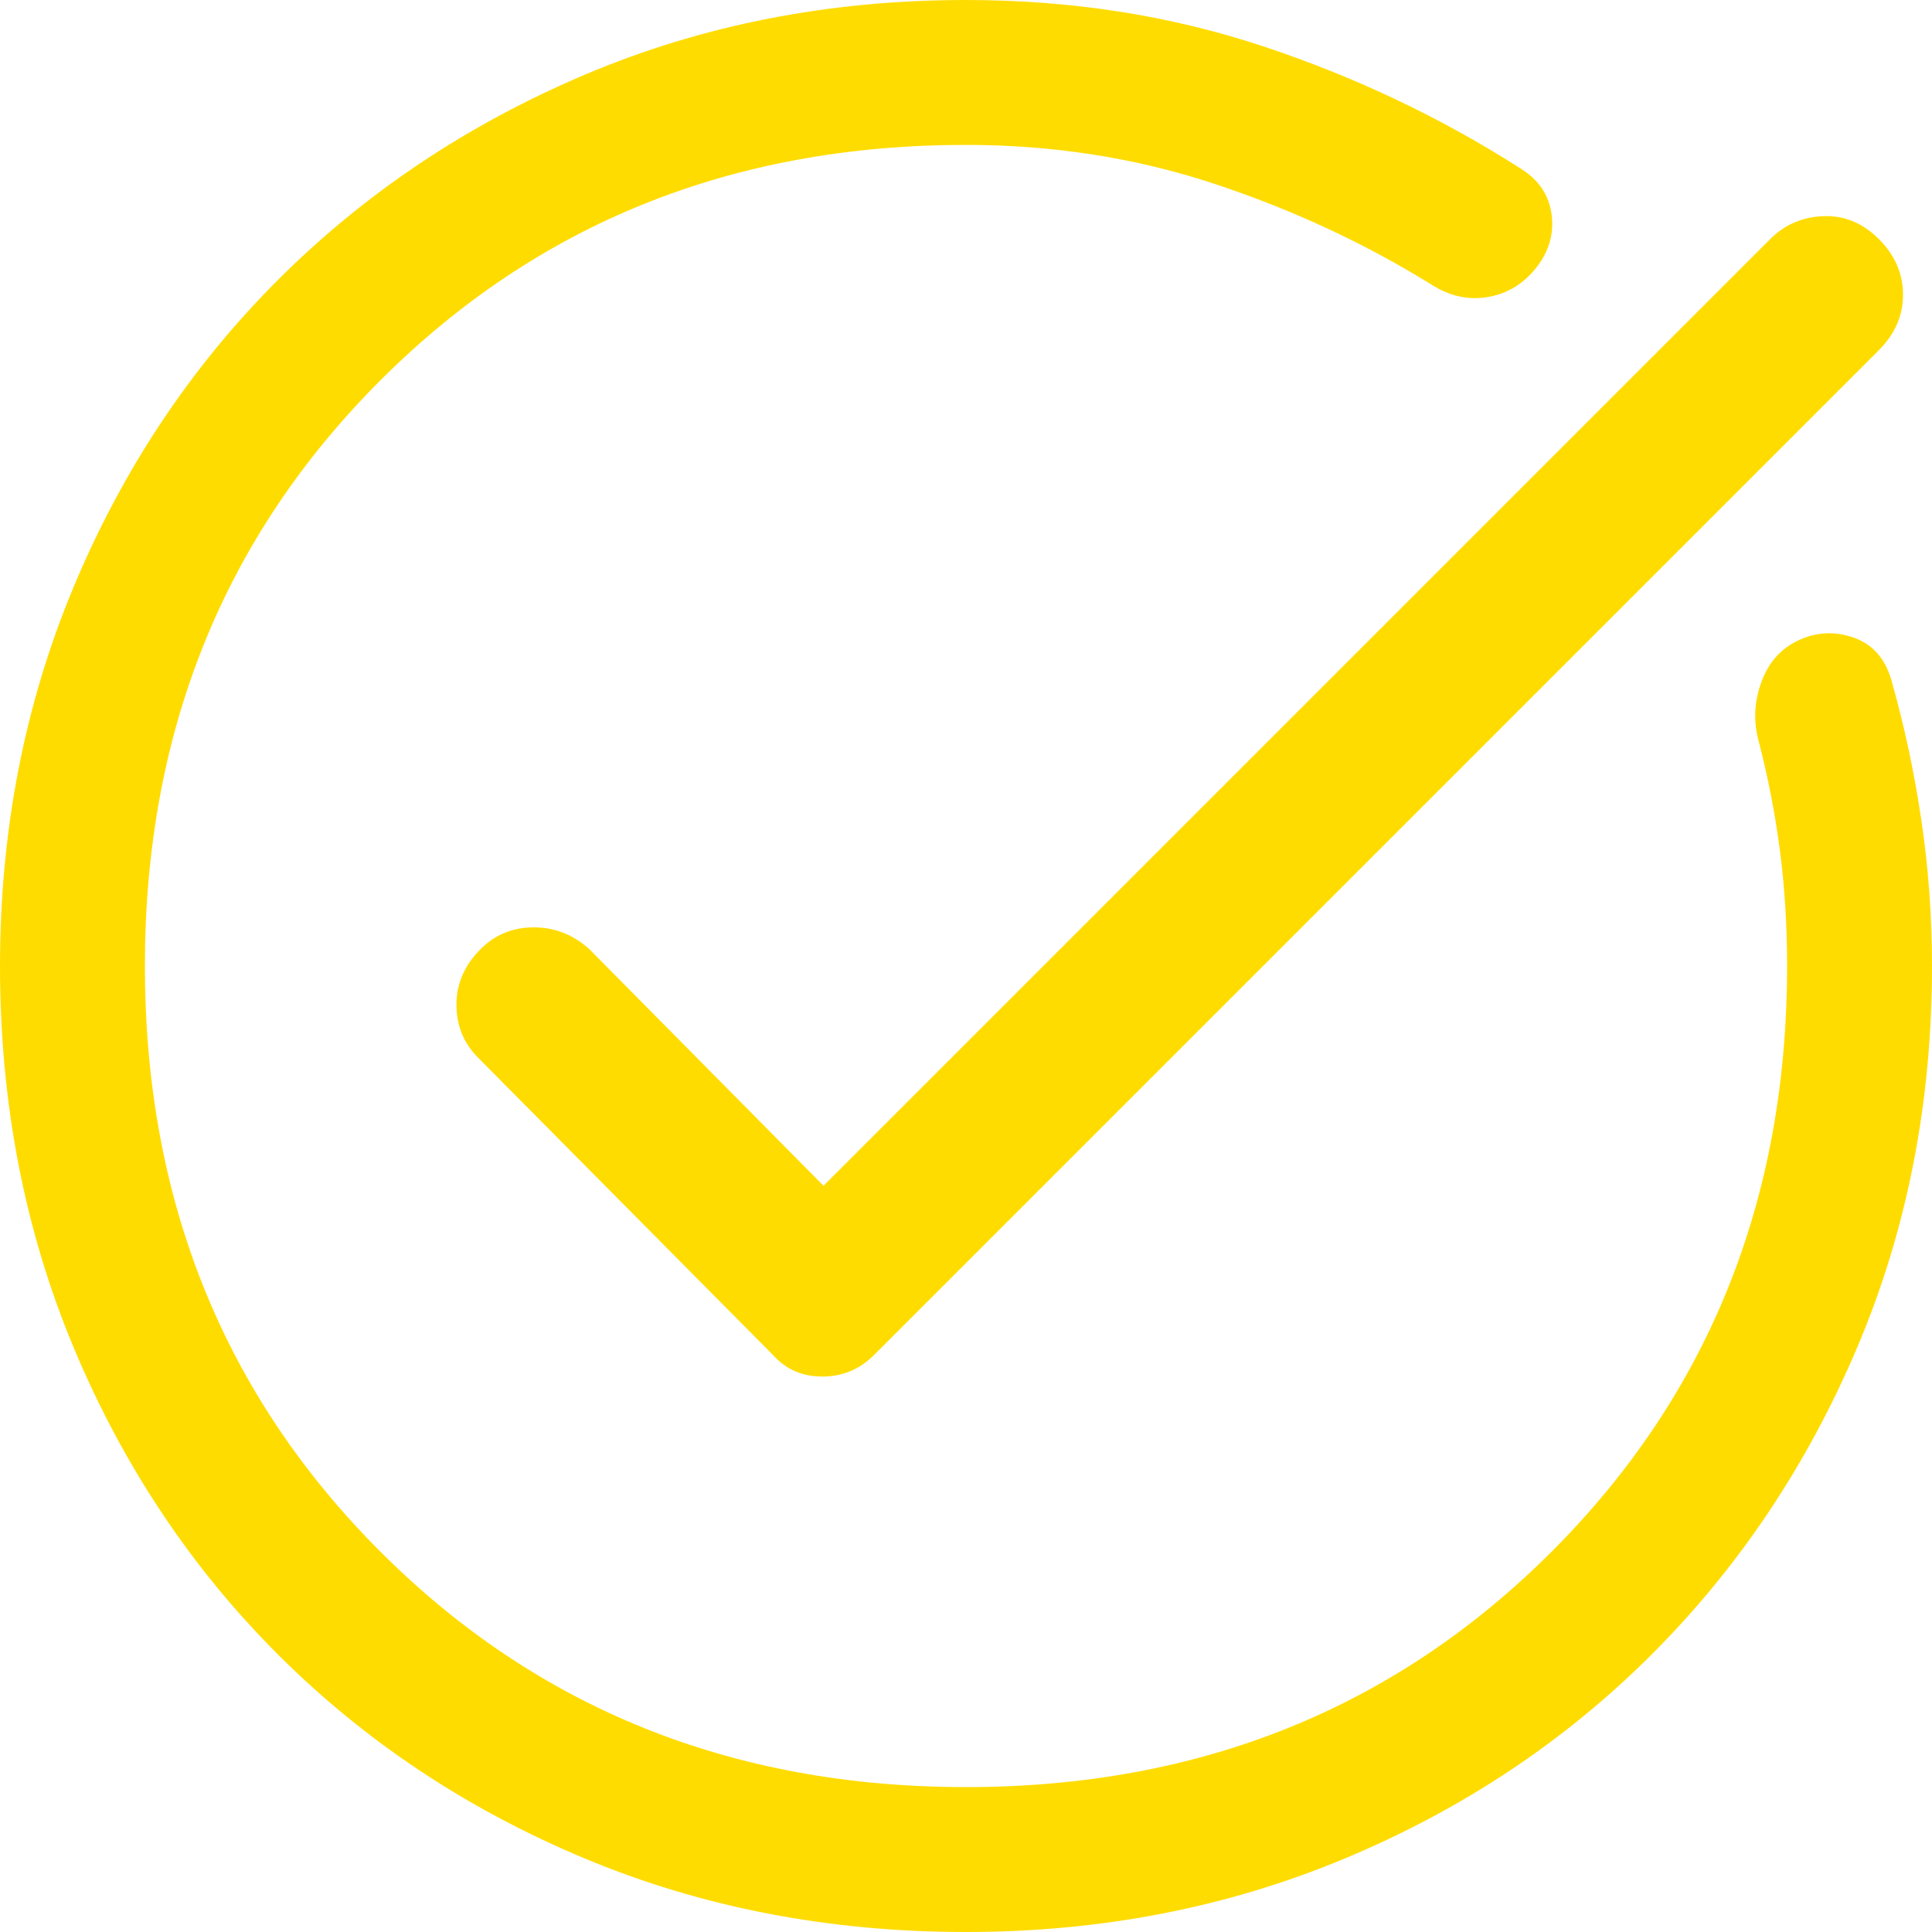 <svg width="40" height="40" viewBox="0 0 40 40" fill="none" xmlns="http://www.w3.org/2000/svg">
<path d="M39.15 14.05C39.417 14.983 39.625 15.95 39.775 16.95C39.925 17.95 40 18.967 40 20C40 22.833 39.483 25.467 38.45 27.9C37.417 30.333 36 32.45 34.2 34.25C32.4 36.05 30.283 37.458 27.85 38.475C25.417 39.492 22.8 40 20 40C17.167 40 14.533 39.492 12.1 38.475C9.667 37.458 7.55 36.05 5.75 34.25C3.95 32.45 2.542 30.333 1.525 27.9C0.508 25.467 0 22.833 0 20C0 17.2 0.508 14.583 1.525 12.15C2.542 9.717 3.95 7.6 5.75 5.8C7.55 4 9.667 2.583 12.1 1.55C14.533 0.517 17.167 0 20 0C22.167 0 24.208 0.317 26.125 0.95C28.042 1.583 29.833 2.433 31.5 3.5C31.867 3.733 32.075 4.05 32.125 4.45C32.175 4.85 32.067 5.217 31.8 5.55C31.533 5.883 31.2 6.083 30.8 6.15C30.4 6.217 30.017 6.133 29.65 5.9C28.25 5.033 26.742 4.333 25.125 3.8C23.508 3.267 21.8 3 20 3C15.167 3 11.125 4.625 7.875 7.875C4.625 11.125 3 15.167 3 20C3 24.833 4.625 28.875 7.875 32.125C11.125 35.375 15.167 37 20 37C24.833 37 28.875 35.375 32.125 32.125C35.375 28.875 37 24.833 37 20C37 19.167 36.95 18.367 36.85 17.6C36.75 16.833 36.6 16.067 36.4 15.3C36.3 14.9 36.325 14.5 36.475 14.1C36.625 13.7 36.883 13.417 37.25 13.25C37.617 13.083 37.992 13.067 38.375 13.2C38.758 13.333 39.017 13.617 39.15 14.05ZM16 28.05L9.9 21.9C9.6 21.6 9.45 21.233 9.45 20.8C9.45 20.367 9.617 19.983 9.95 19.65C10.25 19.35 10.617 19.2 11.05 19.2C11.483 19.2 11.867 19.35 12.2 19.65L17.05 24.55L36.65 4.95C36.95 4.65 37.317 4.492 37.75 4.475C38.183 4.458 38.567 4.617 38.9 4.95C39.233 5.283 39.4 5.667 39.4 6.1C39.4 6.533 39.233 6.917 38.9 7.25L18.1 28.05C17.8 28.35 17.442 28.5 17.025 28.5C16.608 28.5 16.267 28.35 16 28.05Z" fill="#FFDC00"/>
</svg>
